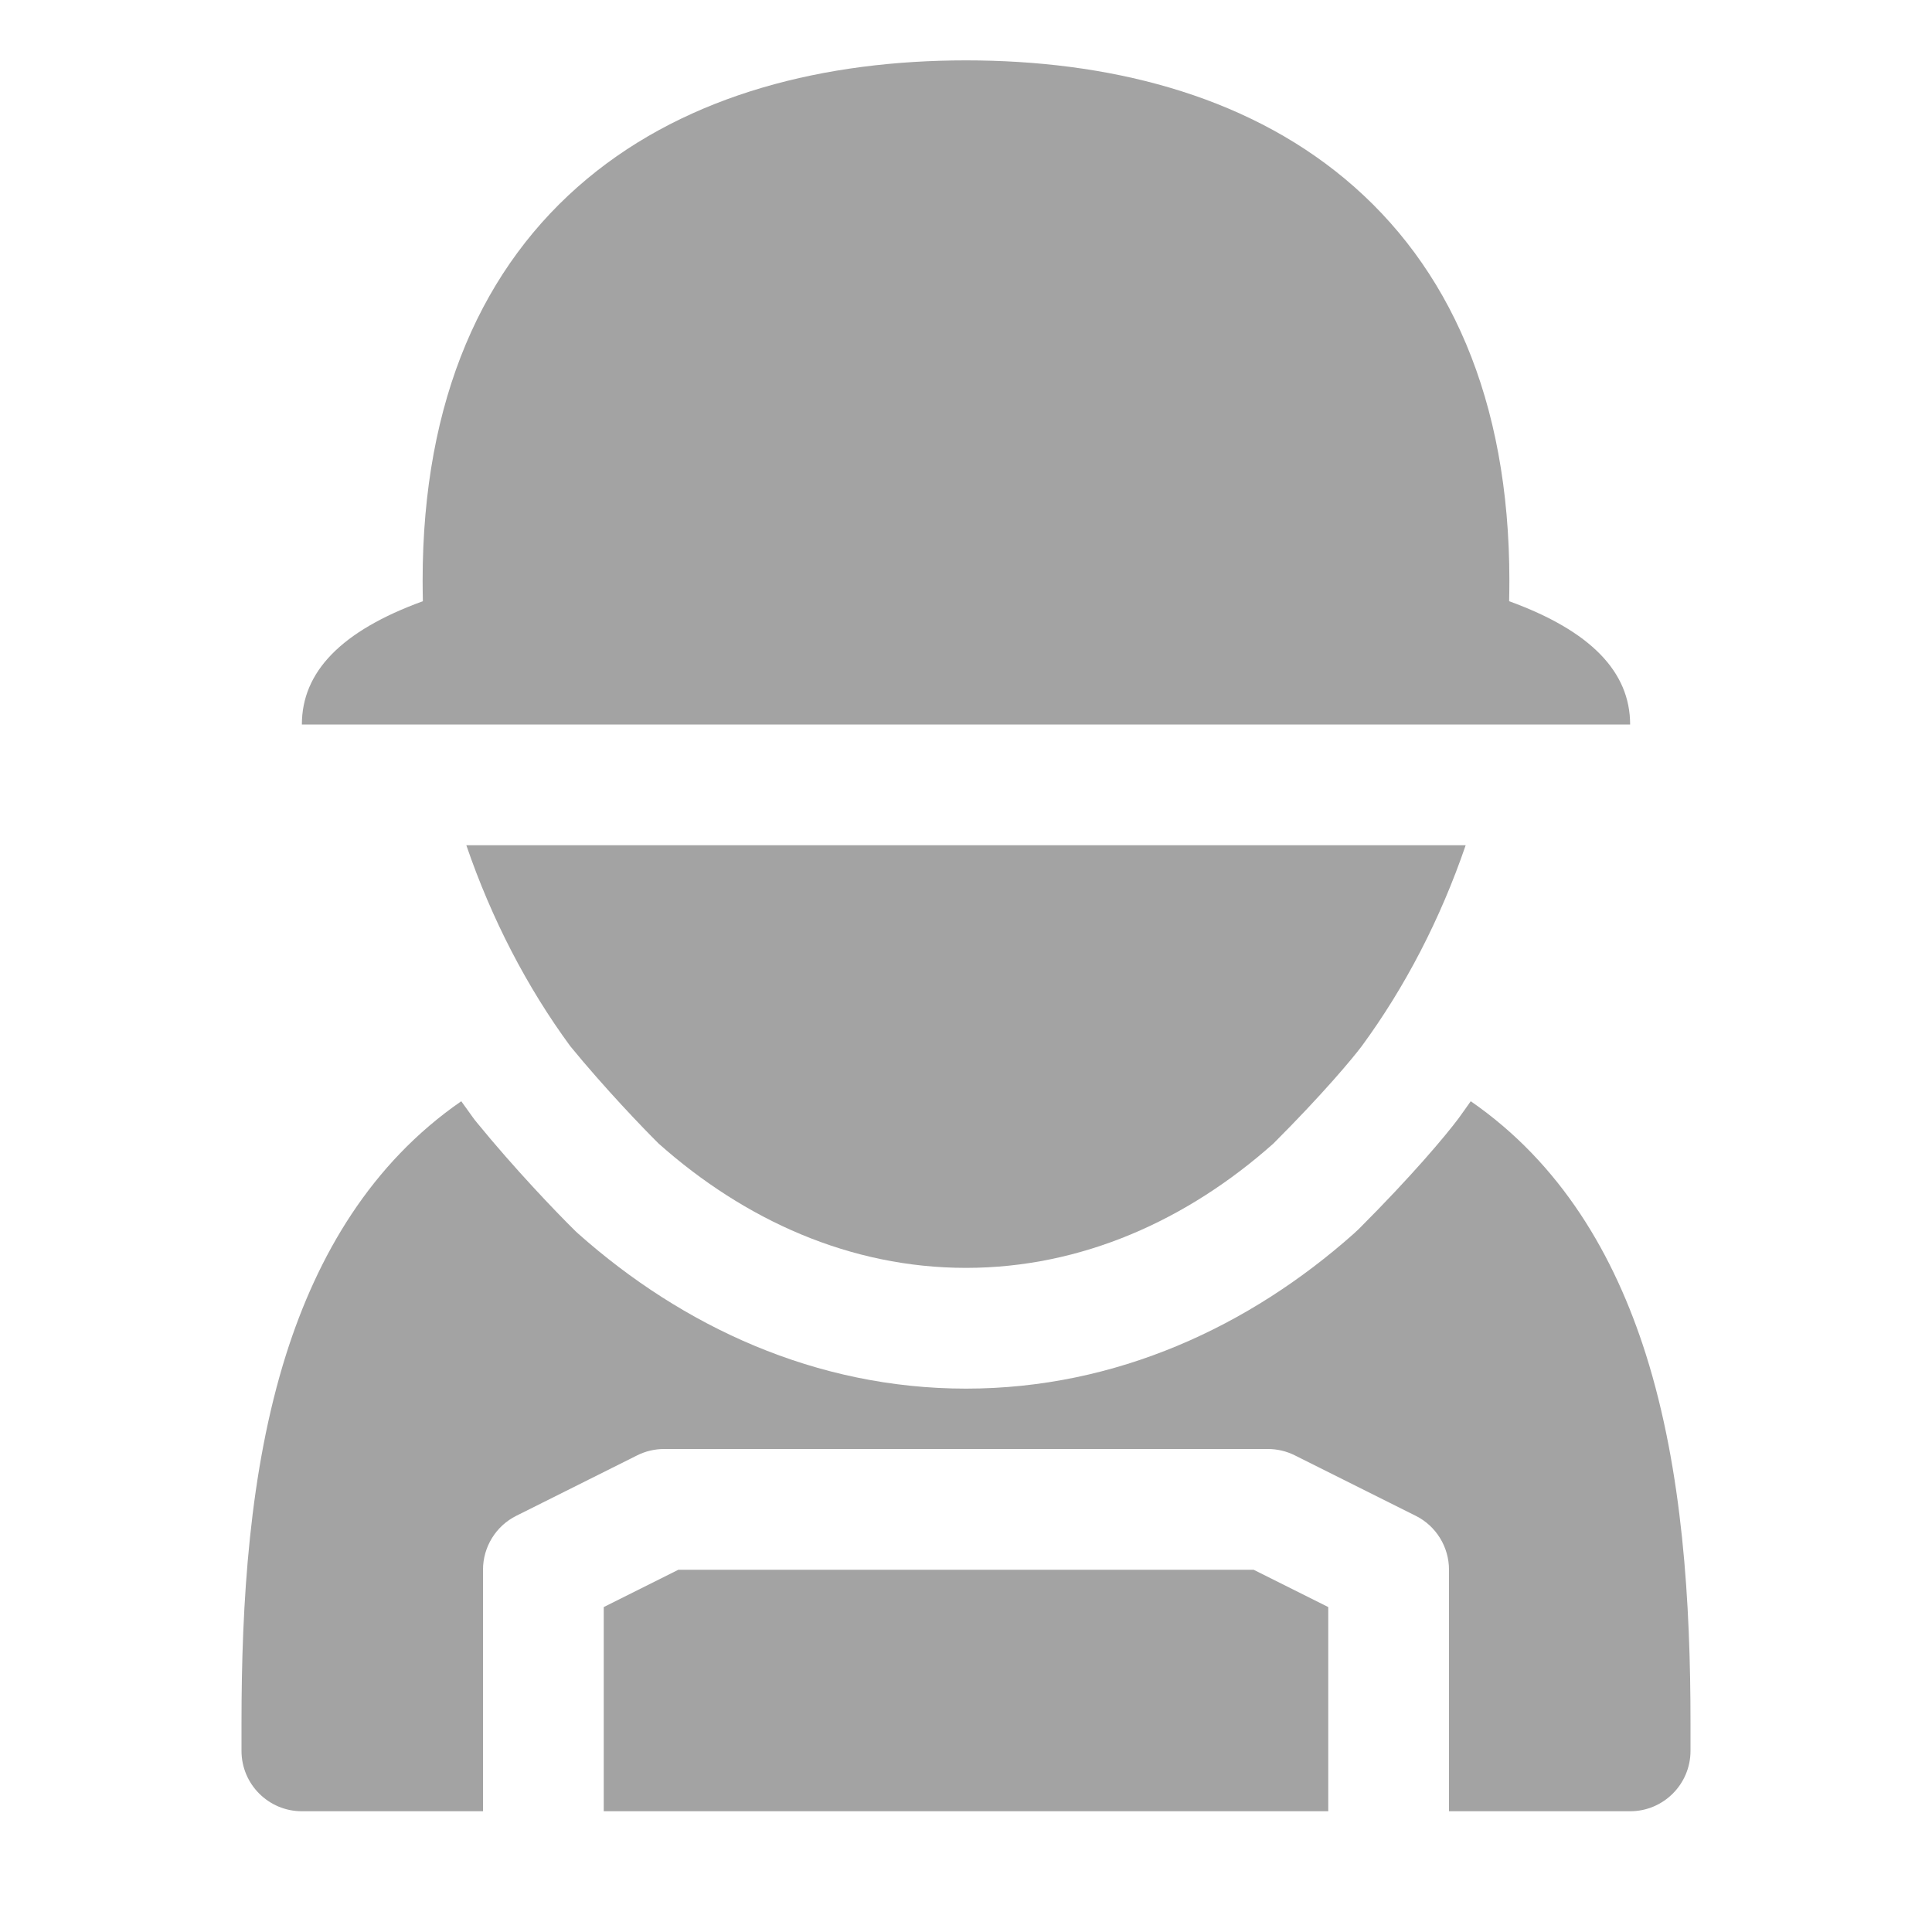 <svg width="16" height="16" viewBox="0 0 16 16" fill="none" xmlns="http://www.w3.org/2000/svg"><g><path d="M8 0.5C6.839 0.5 5.709 0.775 4.862 1.481C3.999 2.2 3.5 3.306 3.5 4.808C3.5 4.865 3.501 4.922 3.502 4.979C2.825 5.225 2.5 5.565 2.5 6H13.5C13.5 5.565 13.175 5.225 12.498 4.979C12.499 4.922 12.5 4.865 12.5 4.808C12.5 3.306 12.001 2.2 11.138 1.481C10.291 0.775 9.161 0.5 8 0.5Z" fill="#A3A3A3"></path><path d="M12.138 7H3.862C4.071 7.611 4.364 8.175 4.722 8.663C5.008 9.013 5.33 9.347 5.455 9.471C6.167 10.104 7.041 10.5 8 10.5C8.959 10.5 9.833 10.104 10.545 9.471C10.96 9.056 11.206 8.759 11.278 8.663C11.636 8.175 11.929 7.611 12.138 7Z" fill="#A3A3A3"></path><path d="M13.63 11.215C13.937 12.186 14 13.283 14 14.269V14.5C14 14.776 13.776 15 13.5 15H11.505L12 15V13C12 12.811 11.893 12.637 11.724 12.553L10.724 12.053C10.654 12.018 10.578 12 10.5 12H5.5C5.422 12 5.346 12.018 5.276 12.053L4.276 12.553C4.107 12.637 4 12.811 4 13V15L4.495 15H2.5C2.224 15 2 14.776 2 14.5V14.269C2 13.283 2.063 12.186 2.37 11.215C2.63 10.395 3.073 9.636 3.82 9.12C3.852 9.165 3.884 9.21 3.917 9.255C3.927 9.269 3.937 9.282 3.948 9.295C4.262 9.68 4.609 10.041 4.752 10.182C4.765 10.195 4.777 10.207 4.79 10.218C5.65 10.982 6.753 11.5 8 11.5C9.247 11.5 10.35 10.982 11.21 10.218C11.224 10.205 11.239 10.191 11.253 10.178C11.688 9.743 11.971 9.407 12.082 9.258L12.084 9.255C12.116 9.21 12.149 9.165 12.18 9.12C12.927 9.636 13.37 10.395 13.63 11.215Z" fill="#A3A3A3"></path><path d="M5 15L4.505 15H11.495L11 15V13.309L10.382 13H5.618L5 13.309V15Z" fill="#A3A3A3"></path></g></svg>